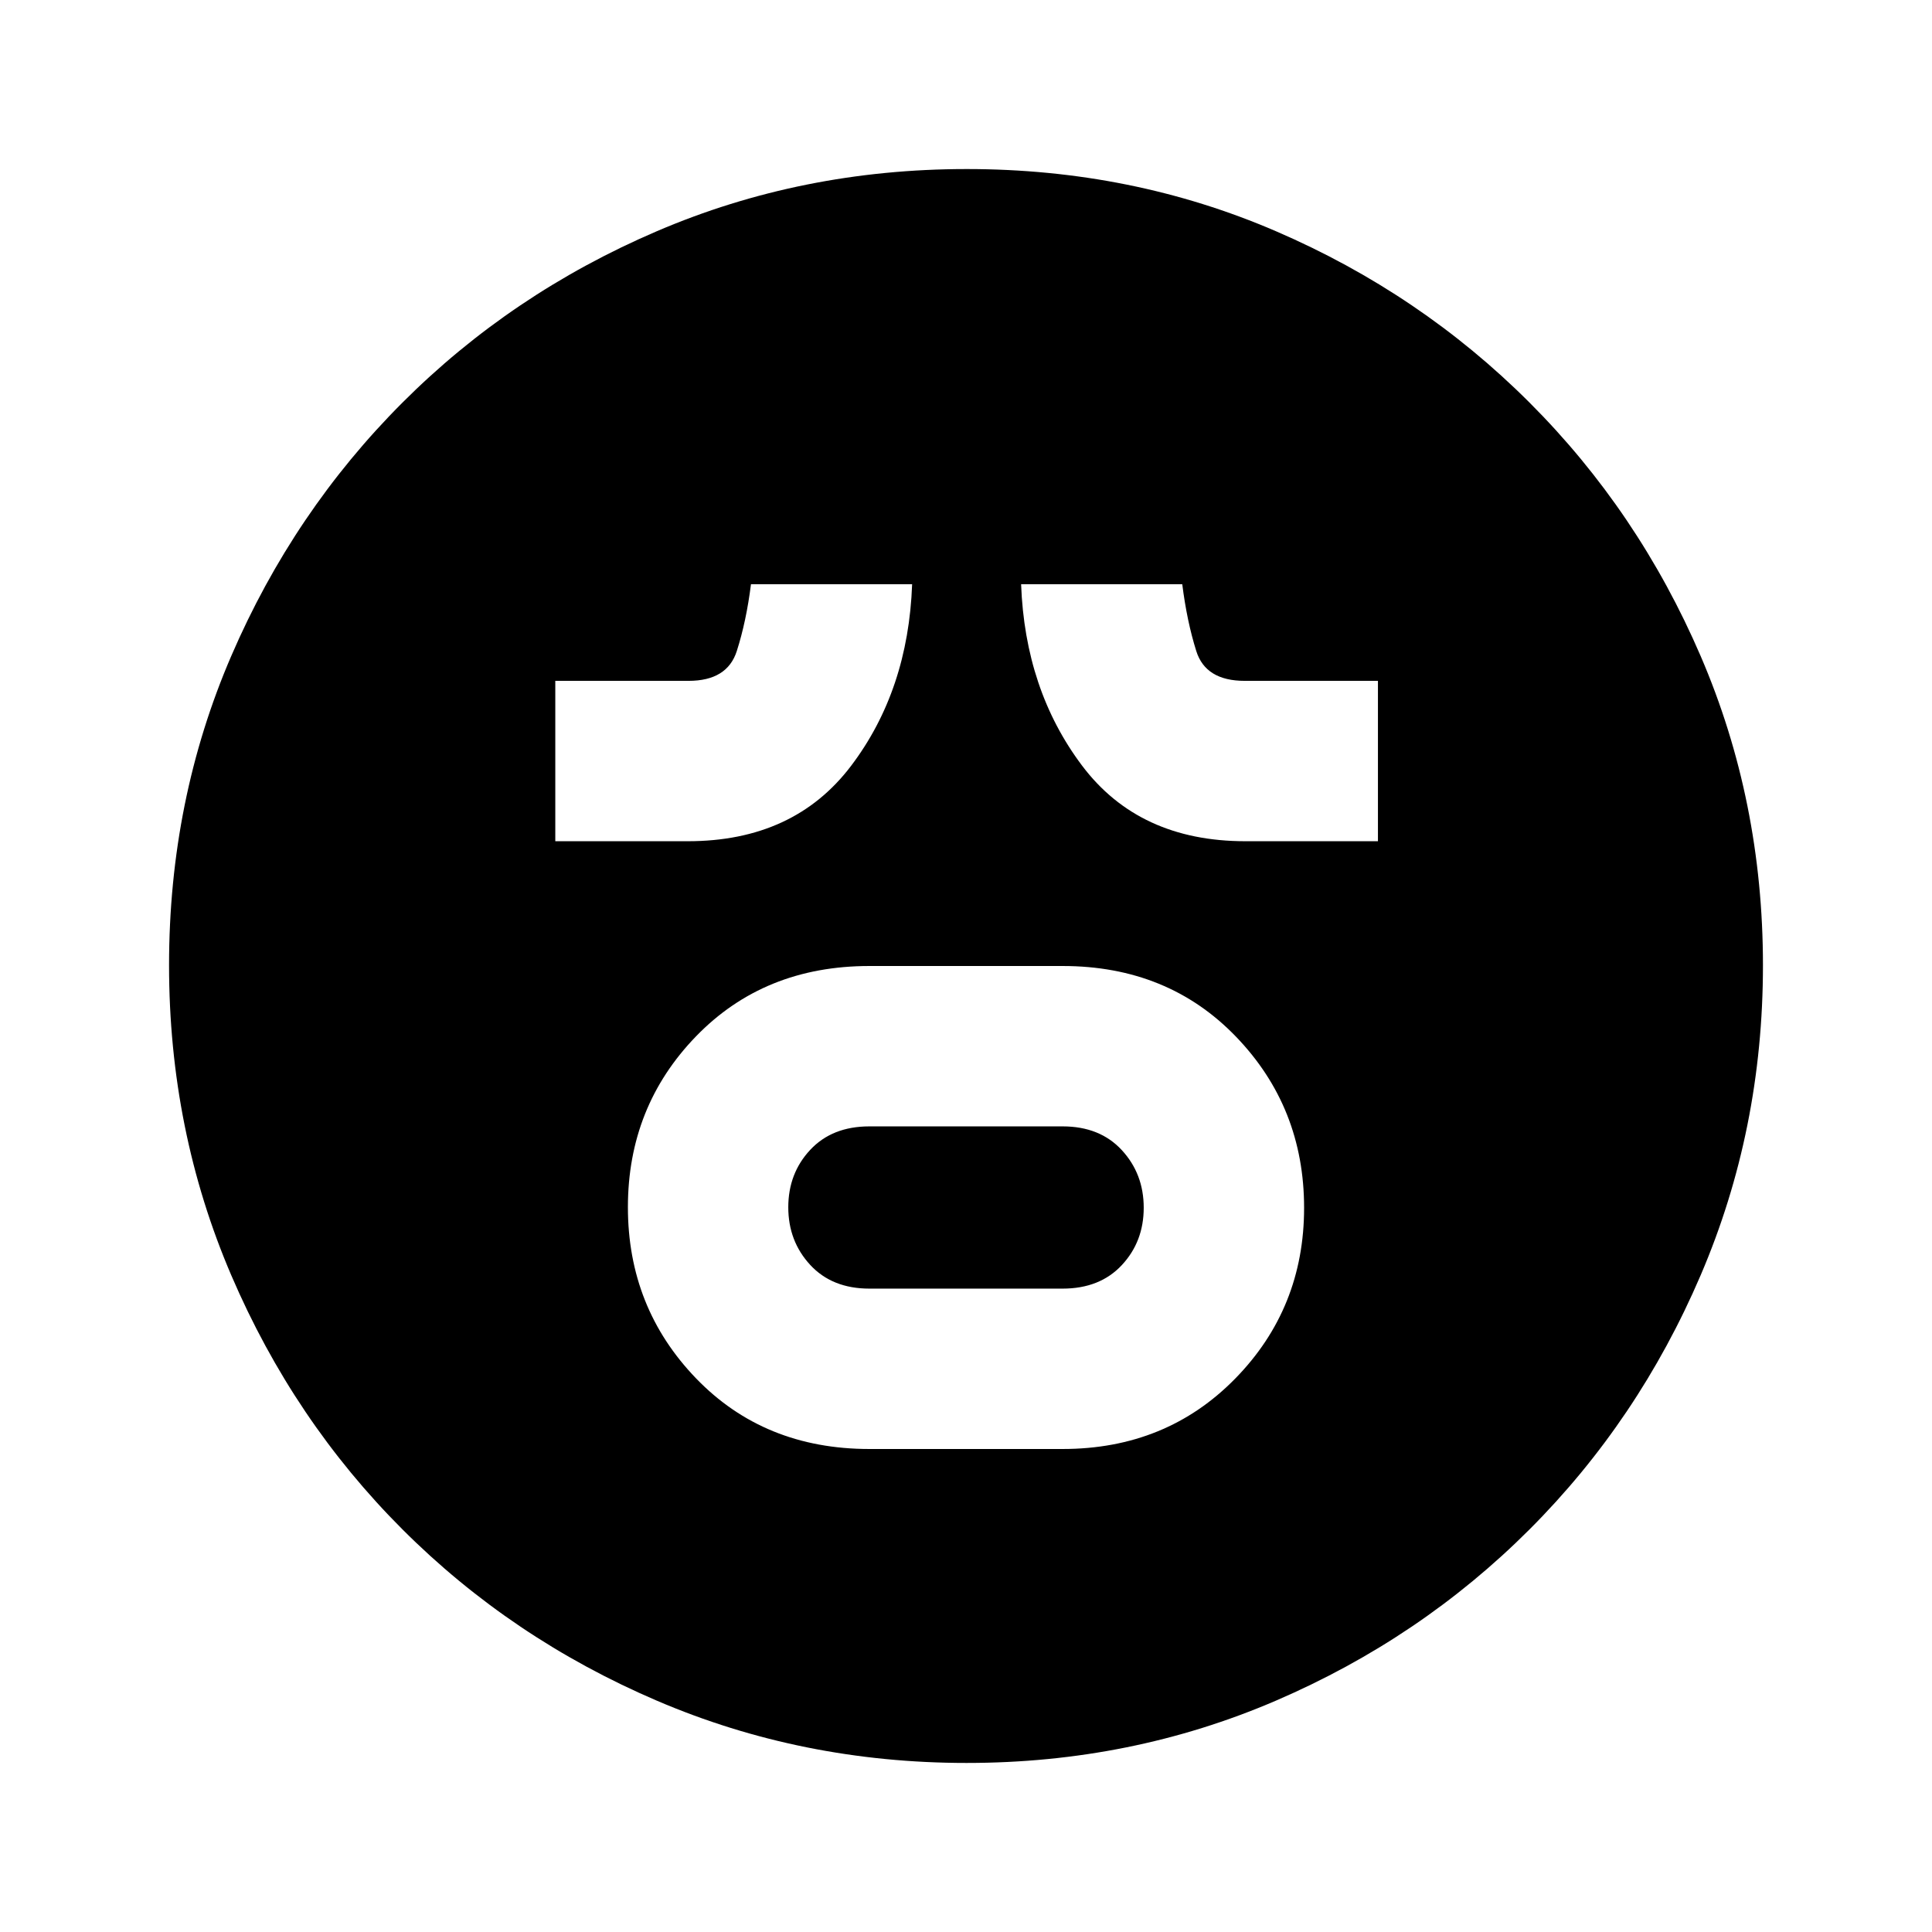 <svg xmlns="http://www.w3.org/2000/svg" height="20" viewBox="0 96 960 960" width="20"><path d="M432 815.999h96q51.474 0 85.737-34.952 34.262-34.952 34.262-84.884t-33.846-85.047Q580.307 576.001 528 576.001h-96q-52.307 0-86.153 34.952-33.846 34.952-33.846 84.884t33.846 85.047q33.846 35.115 86.153 35.115Zm0-79.691q-18.526 0-29.417-11.791-10.891-11.791-10.891-28.635t10.891-28.517q10.891-11.673 29.417-11.673h96q18.526 0 29.417 11.791 10.891 11.791 10.891 28.635t-10.891 28.517Q546.526 736.308 528 736.308h-96ZM275.924 514h65.846q52.769 0 81.153-37.487 28.384-37.487 30.308-90.204h-80.076q-2.308 18.384-7.045 33.192-4.738 14.808-23.959 14.808h-66.227V514Zm342.922 0h65.845v-79.691h-66.226q-19.389 0-24.043-14.808-4.653-14.808-6.961-33.192h-80.076q1.923 52.384 30.224 90.037Q565.91 514 618.846 514ZM480.343 971.999q-81.752 0-153.96-30.94-72.209-30.94-126.342-85.05-54.134-54.111-85.087-126.247-30.953-72.136-30.953-154.153 0-82.018 30.94-153.726 30.94-71.709 85.05-125.842 54.111-54.134 126.247-85.087 72.136-30.953 154.153-30.953 82.018 0 153.726 30.94 71.709 30.94 125.842 85.05 54.134 54.111 85.087 126.013 30.953 71.902 30.953 153.653 0 81.752-30.94 153.96-30.94 72.209-85.05 126.342-54.111 54.134-126.013 85.087-71.902 30.953-153.653 30.953Z"/></svg>